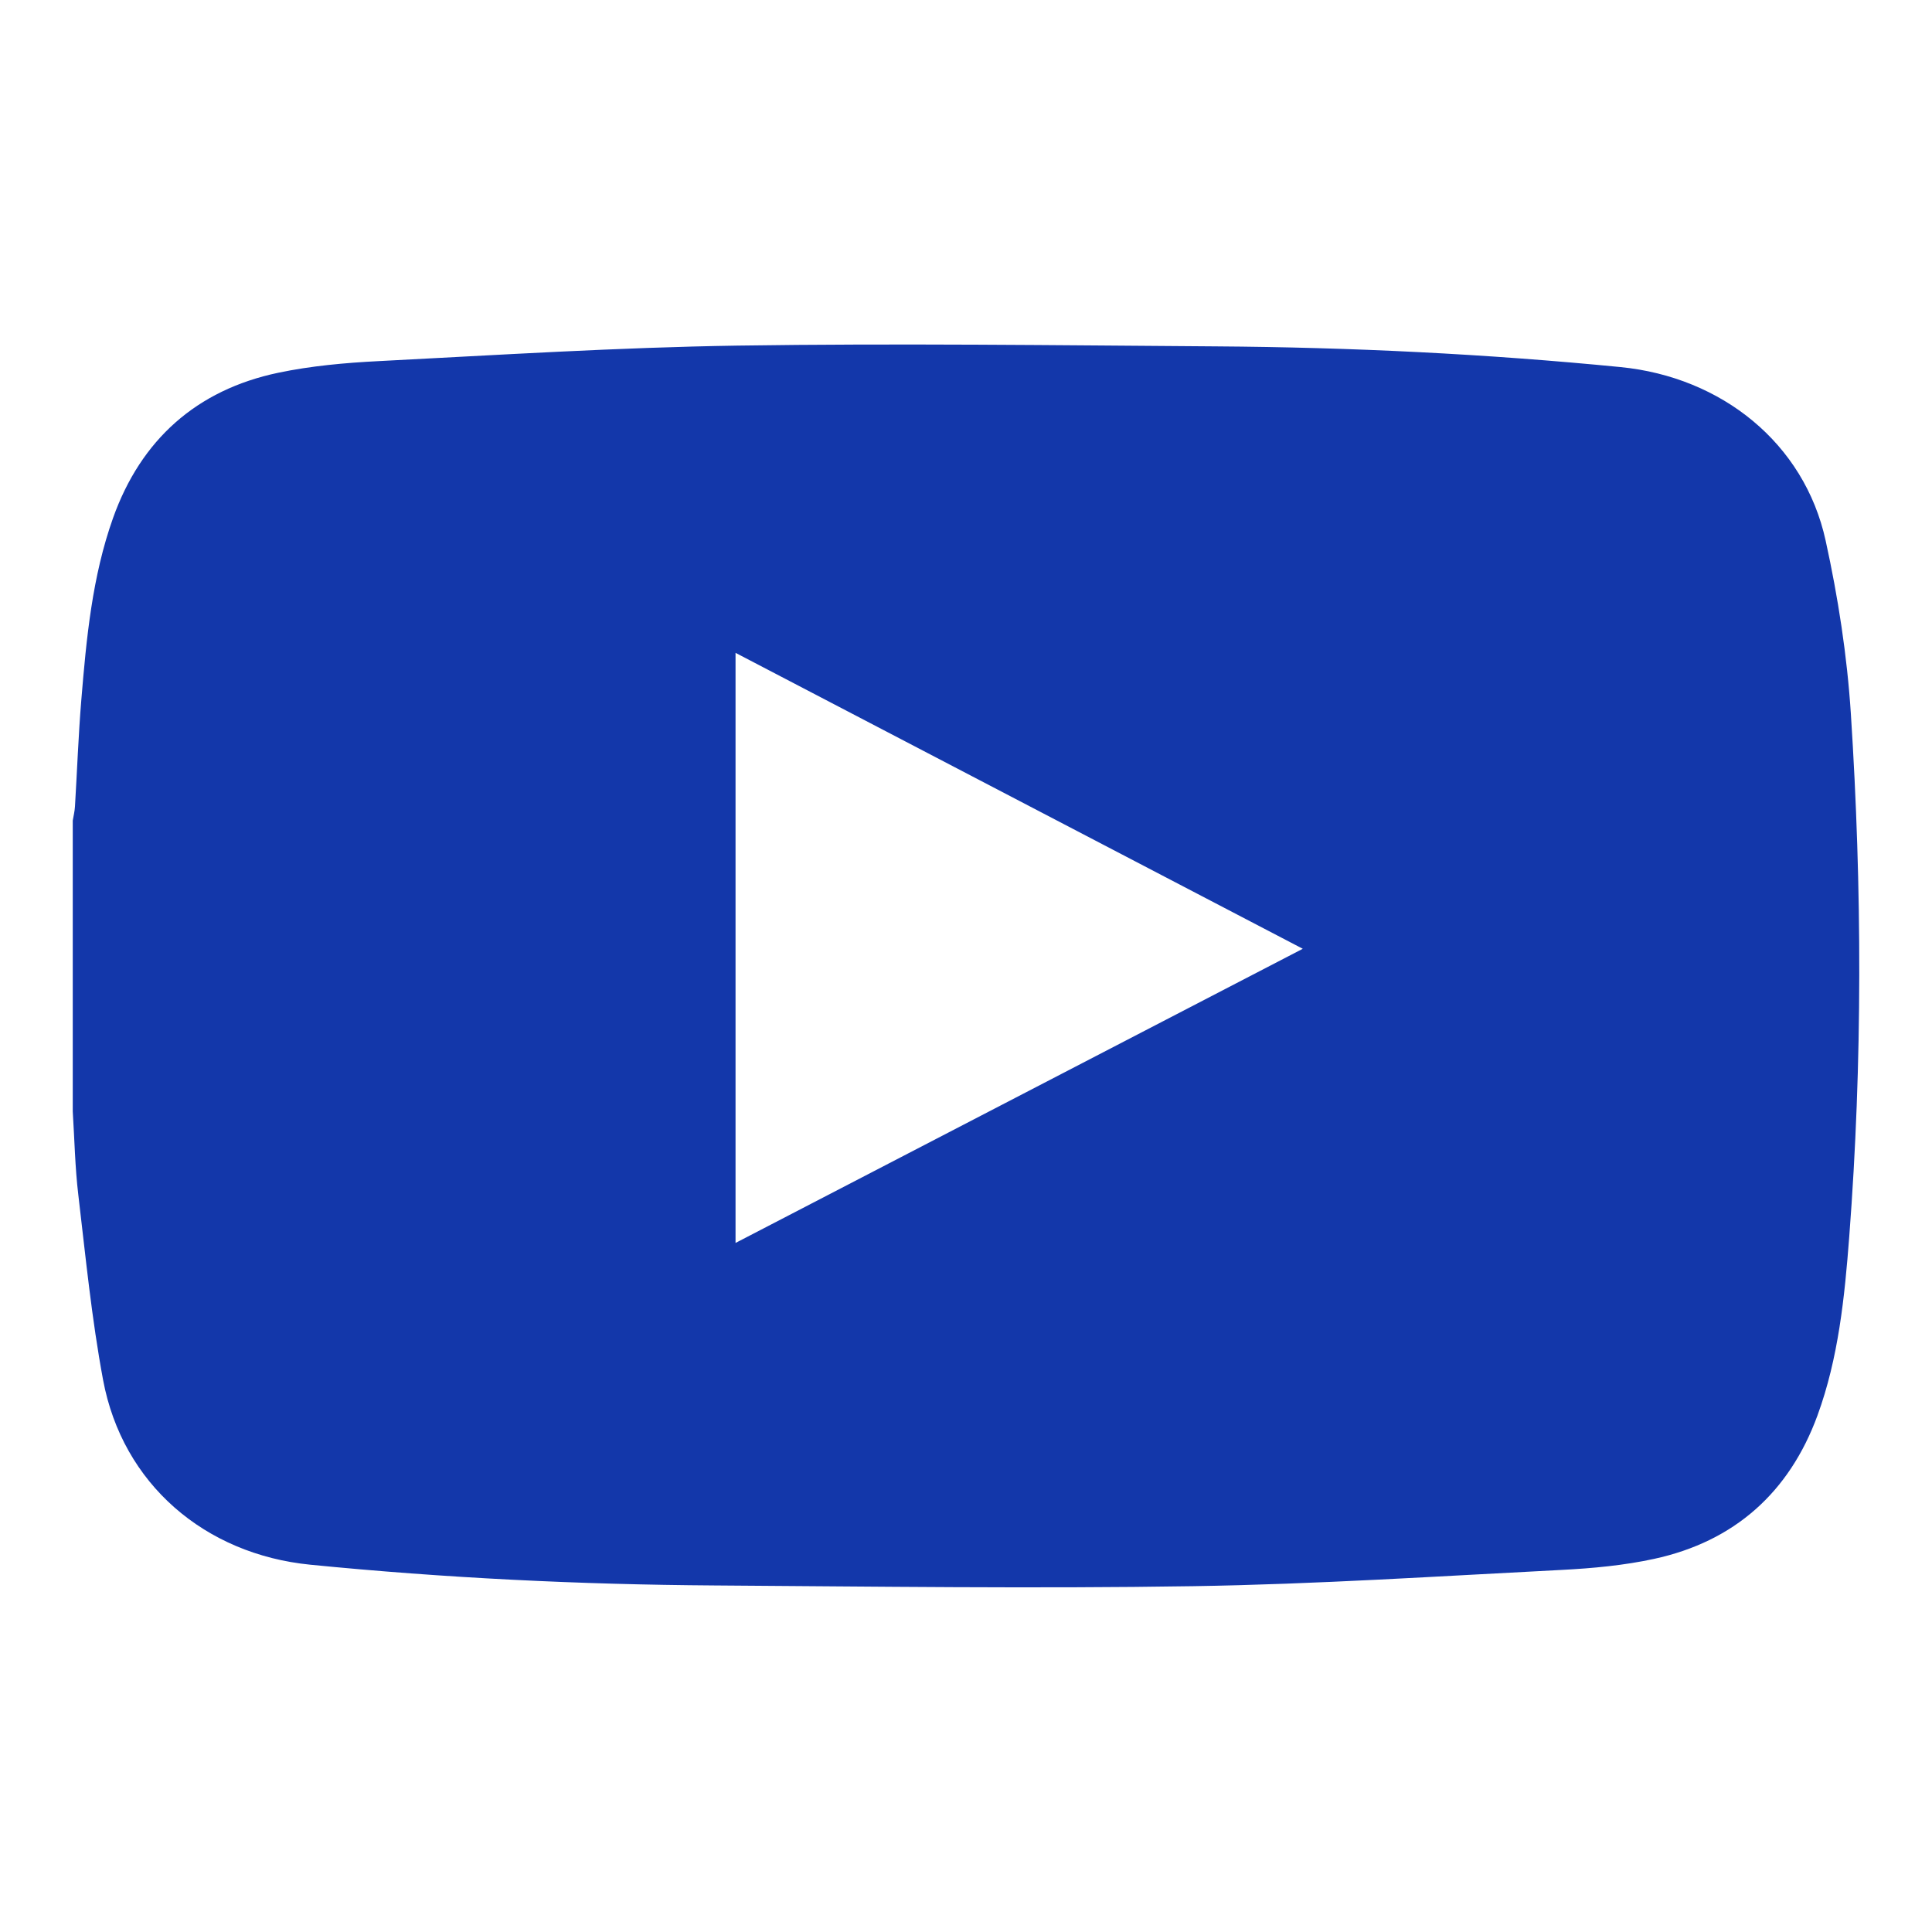 <?xml version="1.0" encoding="utf-8"?>
<!-- Generator: Adobe Illustrator 19.1.0, SVG Export Plug-In . SVG Version: 6.00 Build 0)  -->
<svg version="1.1" id="Layer_1" xmlns="http://www.w3.org/2000/svg" xmlns:xlink="http://www.w3.org/1999/xlink" x="0px" y="0px"
	 viewBox="0 0 35 35" enable-background="new 0 0 35 35" xml:space="preserve">
<g>
	<path fill="#1337AA" d="M1.318,20.135c0-1.757,0-3.513,0-5.27c0.014-0.084,0.035-0.167,0.04-0.252
		c0.039-0.644,0.062-1.29,0.115-1.932c0.092-1.116,0.197-2.236,0.575-3.297C2.553,7.967,3.56,7.064,5.04,6.753
		c0.595-0.125,1.21-0.18,1.819-0.211c2.166-0.111,4.332-0.248,6.5-0.281c2.892-0.043,5.785-0.006,8.677,0.014
		c2.445,0.017,4.886,0.136,7.321,0.375c1.83,0.18,3.329,1.376,3.716,3.143c0.226,1.03,0.389,2.085,0.457,3.137
		c0.204,3.155,0.212,6.315-0.029,9.47c-0.084,1.098-0.195,2.202-0.576,3.243c-0.51,1.392-1.504,2.283-2.962,2.598
		c-0.544,0.118-1.107,0.17-1.664,0.199c-2.226,0.114-4.452,0.26-6.68,0.295c-2.892,0.046-5.785,0.006-8.677-0.013
		c-2.445-0.016-4.886-0.135-7.321-0.376c-1.908-0.189-3.402-1.46-3.754-3.349c-0.206-1.106-0.316-2.23-0.448-3.348
		C1.359,21.148,1.35,20.64,1.318,20.135z M13.325,22.517c3.429-1.778,6.821-3.537,10.276-5.329
		c-3.461-1.806-6.853-3.575-10.276-5.361C13.325,15.407,13.325,18.936,13.325,22.517z"/>
</g>
</svg>

